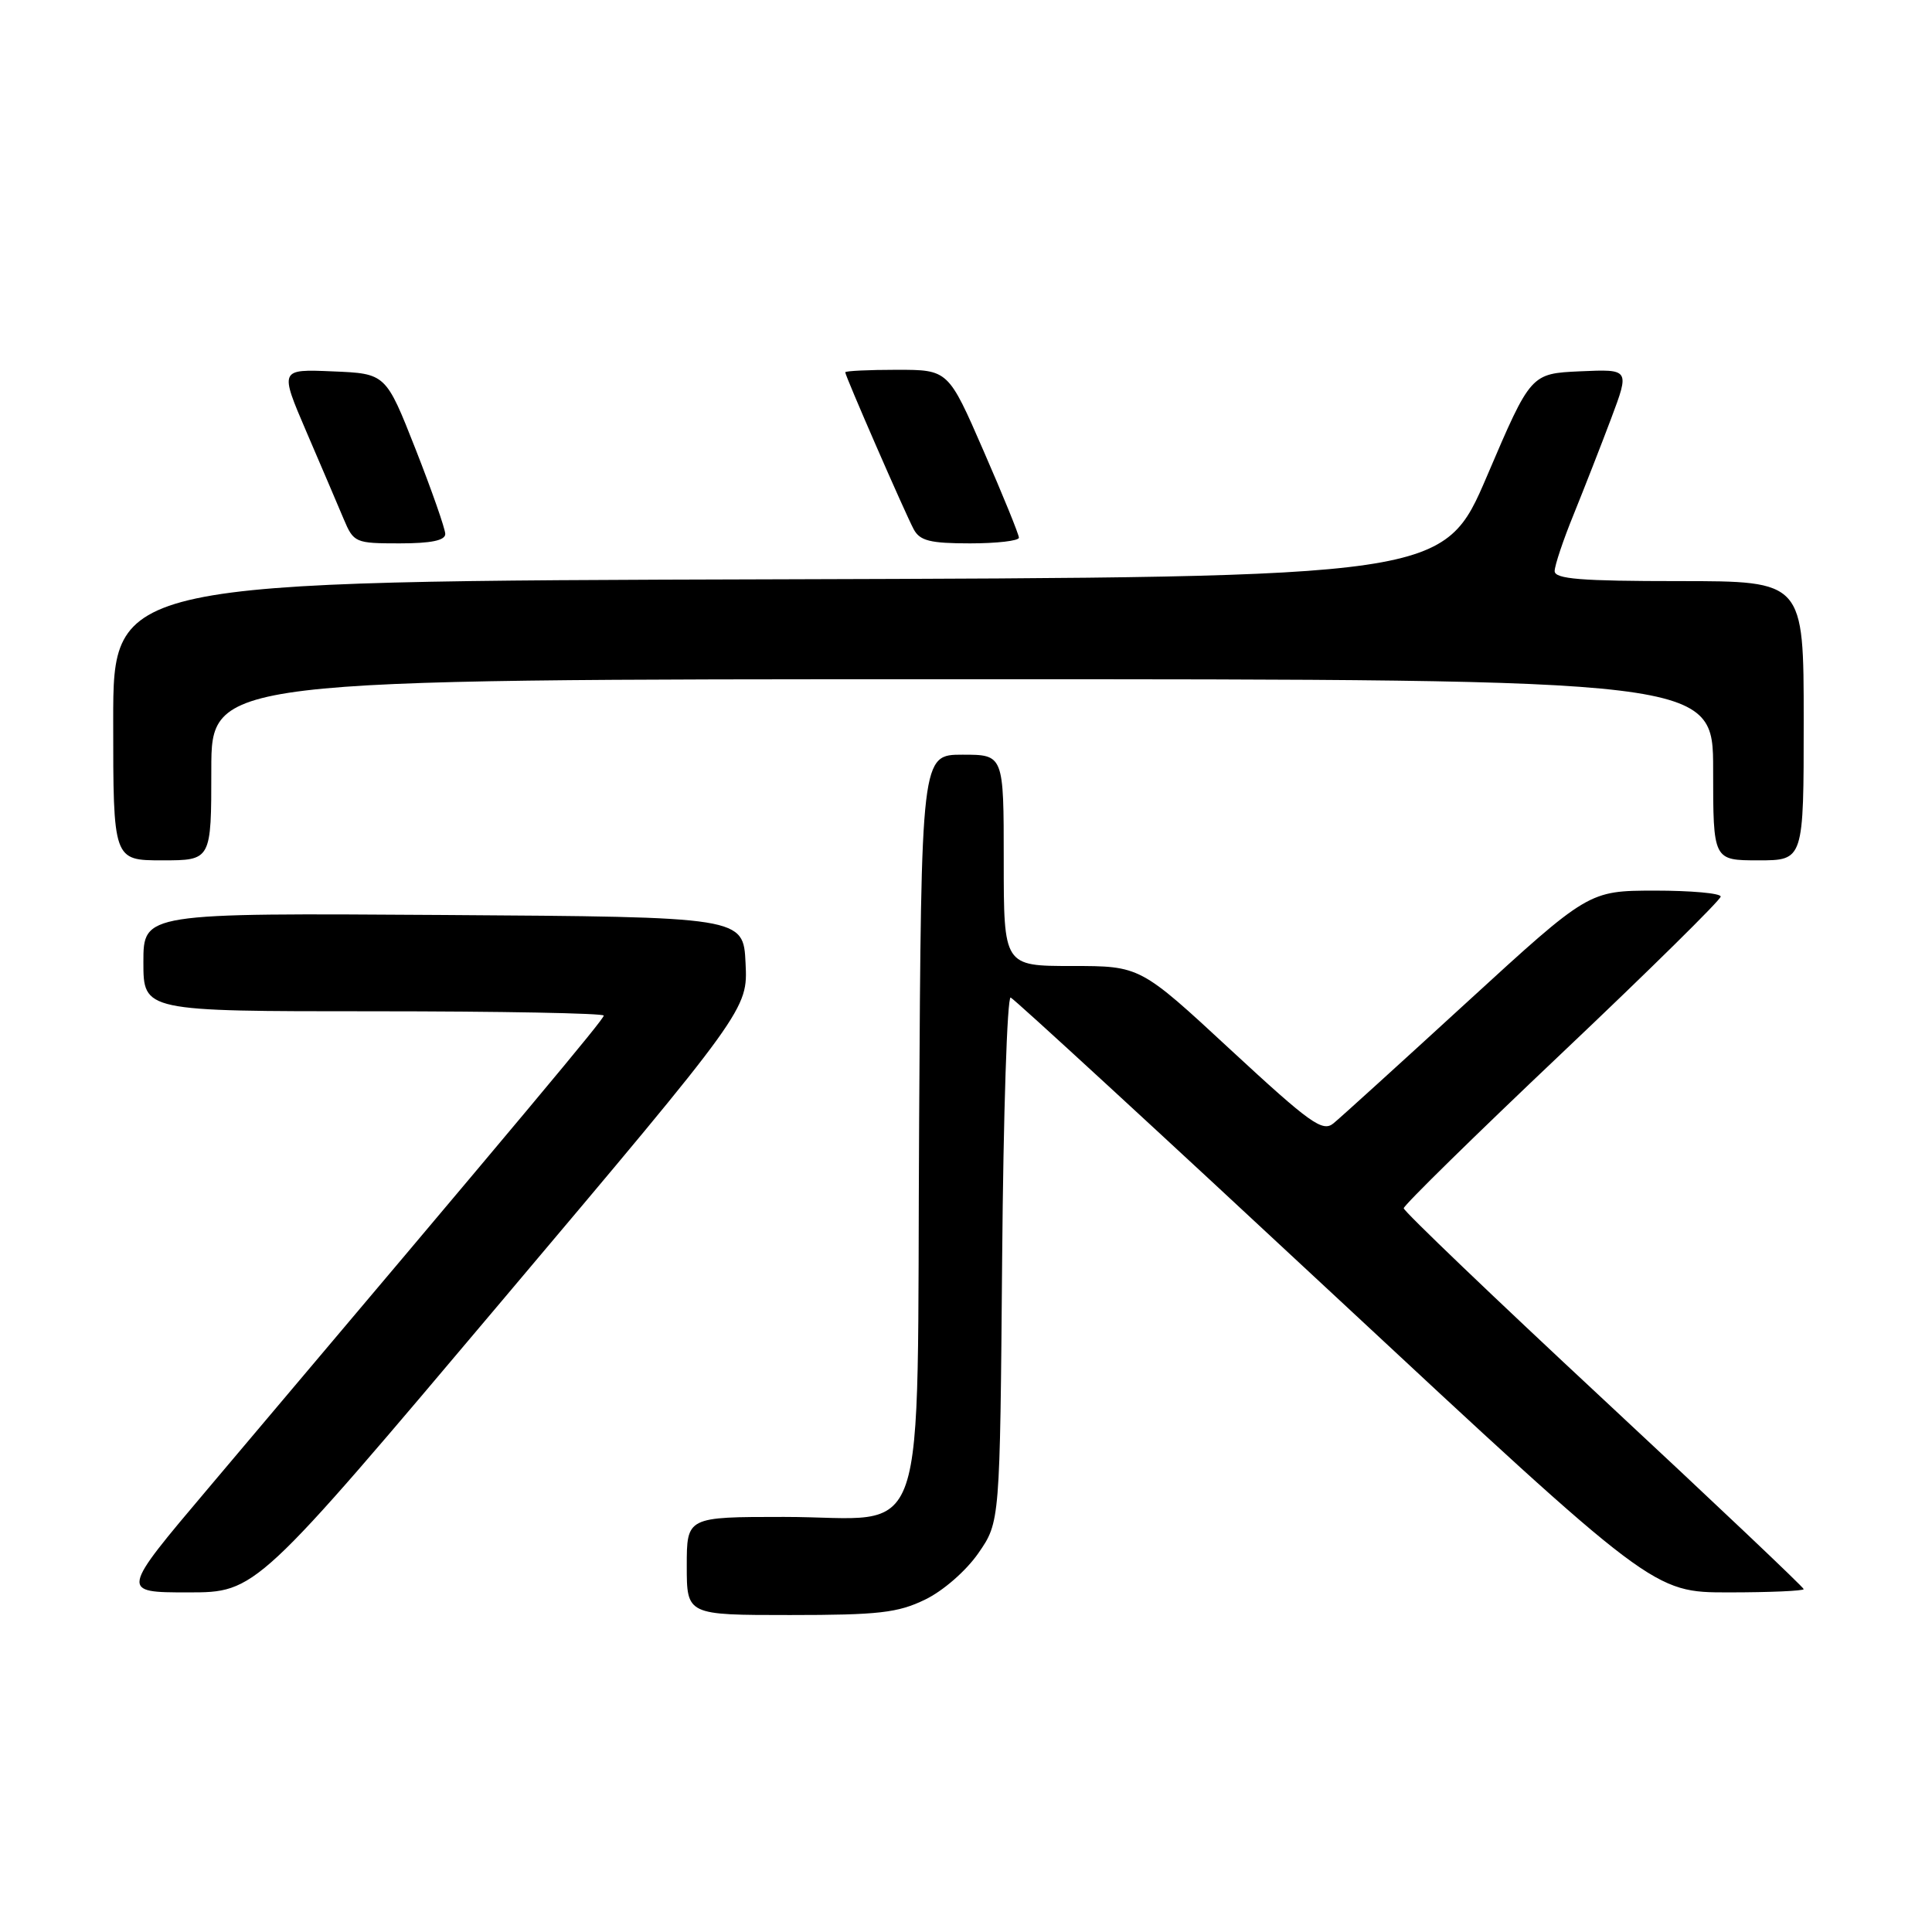 <?xml version="1.0" encoding="UTF-8" standalone="no"?>
<!DOCTYPE svg PUBLIC "-//W3C//DTD SVG 1.1//EN" "http://www.w3.org/Graphics/SVG/1.1/DTD/svg11.dtd" >
<svg xmlns="http://www.w3.org/2000/svg" xmlns:xlink="http://www.w3.org/1999/xlink" version="1.1" viewBox="0 0 256 256">
 <g >
 <path fill="currentColor"
d=" M 122.57 211.96 C 124.96 210.81 128.01 208.15 129.64 205.80 C 132.50 201.67 132.50 201.67 132.79 166.77 C 132.95 147.57 133.46 132.00 133.92 132.18 C 134.39 132.36 153.74 150.16 176.92 171.75 C 219.07 211.00 219.07 211.00 229.03 211.00 C 234.52 211.00 239.00 210.80 239.00 210.57 C 239.00 210.33 227.07 199.03 212.50 185.47 C 197.93 171.91 186.00 160.49 186.00 160.10 C 186.00 159.71 195.45 150.44 207.00 139.50 C 218.55 128.56 228.00 119.24 228.00 118.80 C 228.00 118.36 224.06 118.01 219.25 118.01 C 210.50 118.03 210.50 118.03 194.42 132.76 C 185.57 140.87 177.60 148.11 176.69 148.85 C 175.25 150.04 173.62 148.87 163.06 139.10 C 151.08 128.00 151.08 128.00 142.04 128.00 C 133.00 128.00 133.00 128.00 133.00 114.00 C 133.00 100.00 133.00 100.00 127.54 100.00 C 122.07 100.00 122.07 100.00 121.79 148.59 C 121.44 206.85 123.44 201.00 103.89 201.00 C 91.00 201.00 91.00 201.00 91.00 207.50 C 91.00 214.00 91.00 214.00 104.68 214.00 C 116.40 214.00 118.97 213.71 122.57 211.96 Z  M 66.50 172.37 C 99.09 133.75 99.09 133.75 98.79 127.62 C 98.50 121.50 98.50 121.50 58.75 121.24 C 19.00 120.98 19.00 120.98 19.00 127.49 C 19.00 134.00 19.00 134.00 49.50 134.00 C 66.28 134.00 80.00 134.26 80.00 134.57 C 80.00 135.08 70.19 146.81 27.56 197.25 C 15.94 211.00 15.94 211.00 24.92 211.00 C 33.91 211.00 33.91 211.00 66.50 172.37 Z  M 28.00 102.00 C 28.00 90.00 28.00 90.00 127.50 90.00 C 227.00 90.00 227.00 90.00 227.00 102.00 C 227.00 114.00 227.00 114.00 233.00 114.00 C 239.00 114.00 239.00 114.00 239.00 95.50 C 239.00 77.00 239.00 77.00 222.50 77.00 C 209.45 77.00 206.00 76.72 206.00 75.67 C 206.00 74.94 207.13 71.56 208.52 68.16 C 209.90 64.75 212.14 59.03 213.49 55.44 C 215.94 48.91 215.94 48.91 209.39 49.20 C 202.84 49.50 202.84 49.50 197.07 63.00 C 191.30 76.50 191.30 76.50 103.15 76.76 C 15.00 77.01 15.00 77.01 15.00 95.51 C 15.00 114.00 15.00 114.00 21.50 114.00 C 28.00 114.00 28.00 114.00 28.00 102.00 Z  M 59.00 70.75 C 58.99 70.06 57.22 65.00 55.06 59.50 C 51.12 49.50 51.12 49.50 44.08 49.21 C 37.04 48.91 37.04 48.91 40.60 57.21 C 42.56 61.77 44.78 66.96 45.53 68.75 C 46.86 71.91 47.07 72.00 52.95 72.00 C 57.13 72.00 59.00 71.61 59.00 70.75 Z  M 135.01 71.25 C 135.02 70.84 132.91 65.66 130.33 59.75 C 125.65 49.00 125.65 49.00 118.82 49.00 C 115.07 49.00 112.00 49.15 112.00 49.33 C 112.00 49.82 119.92 67.98 121.07 70.13 C 121.89 71.66 123.25 72.00 128.54 72.00 C 132.09 72.00 135.00 71.66 135.01 71.25 Z "/>
</g>
</svg>